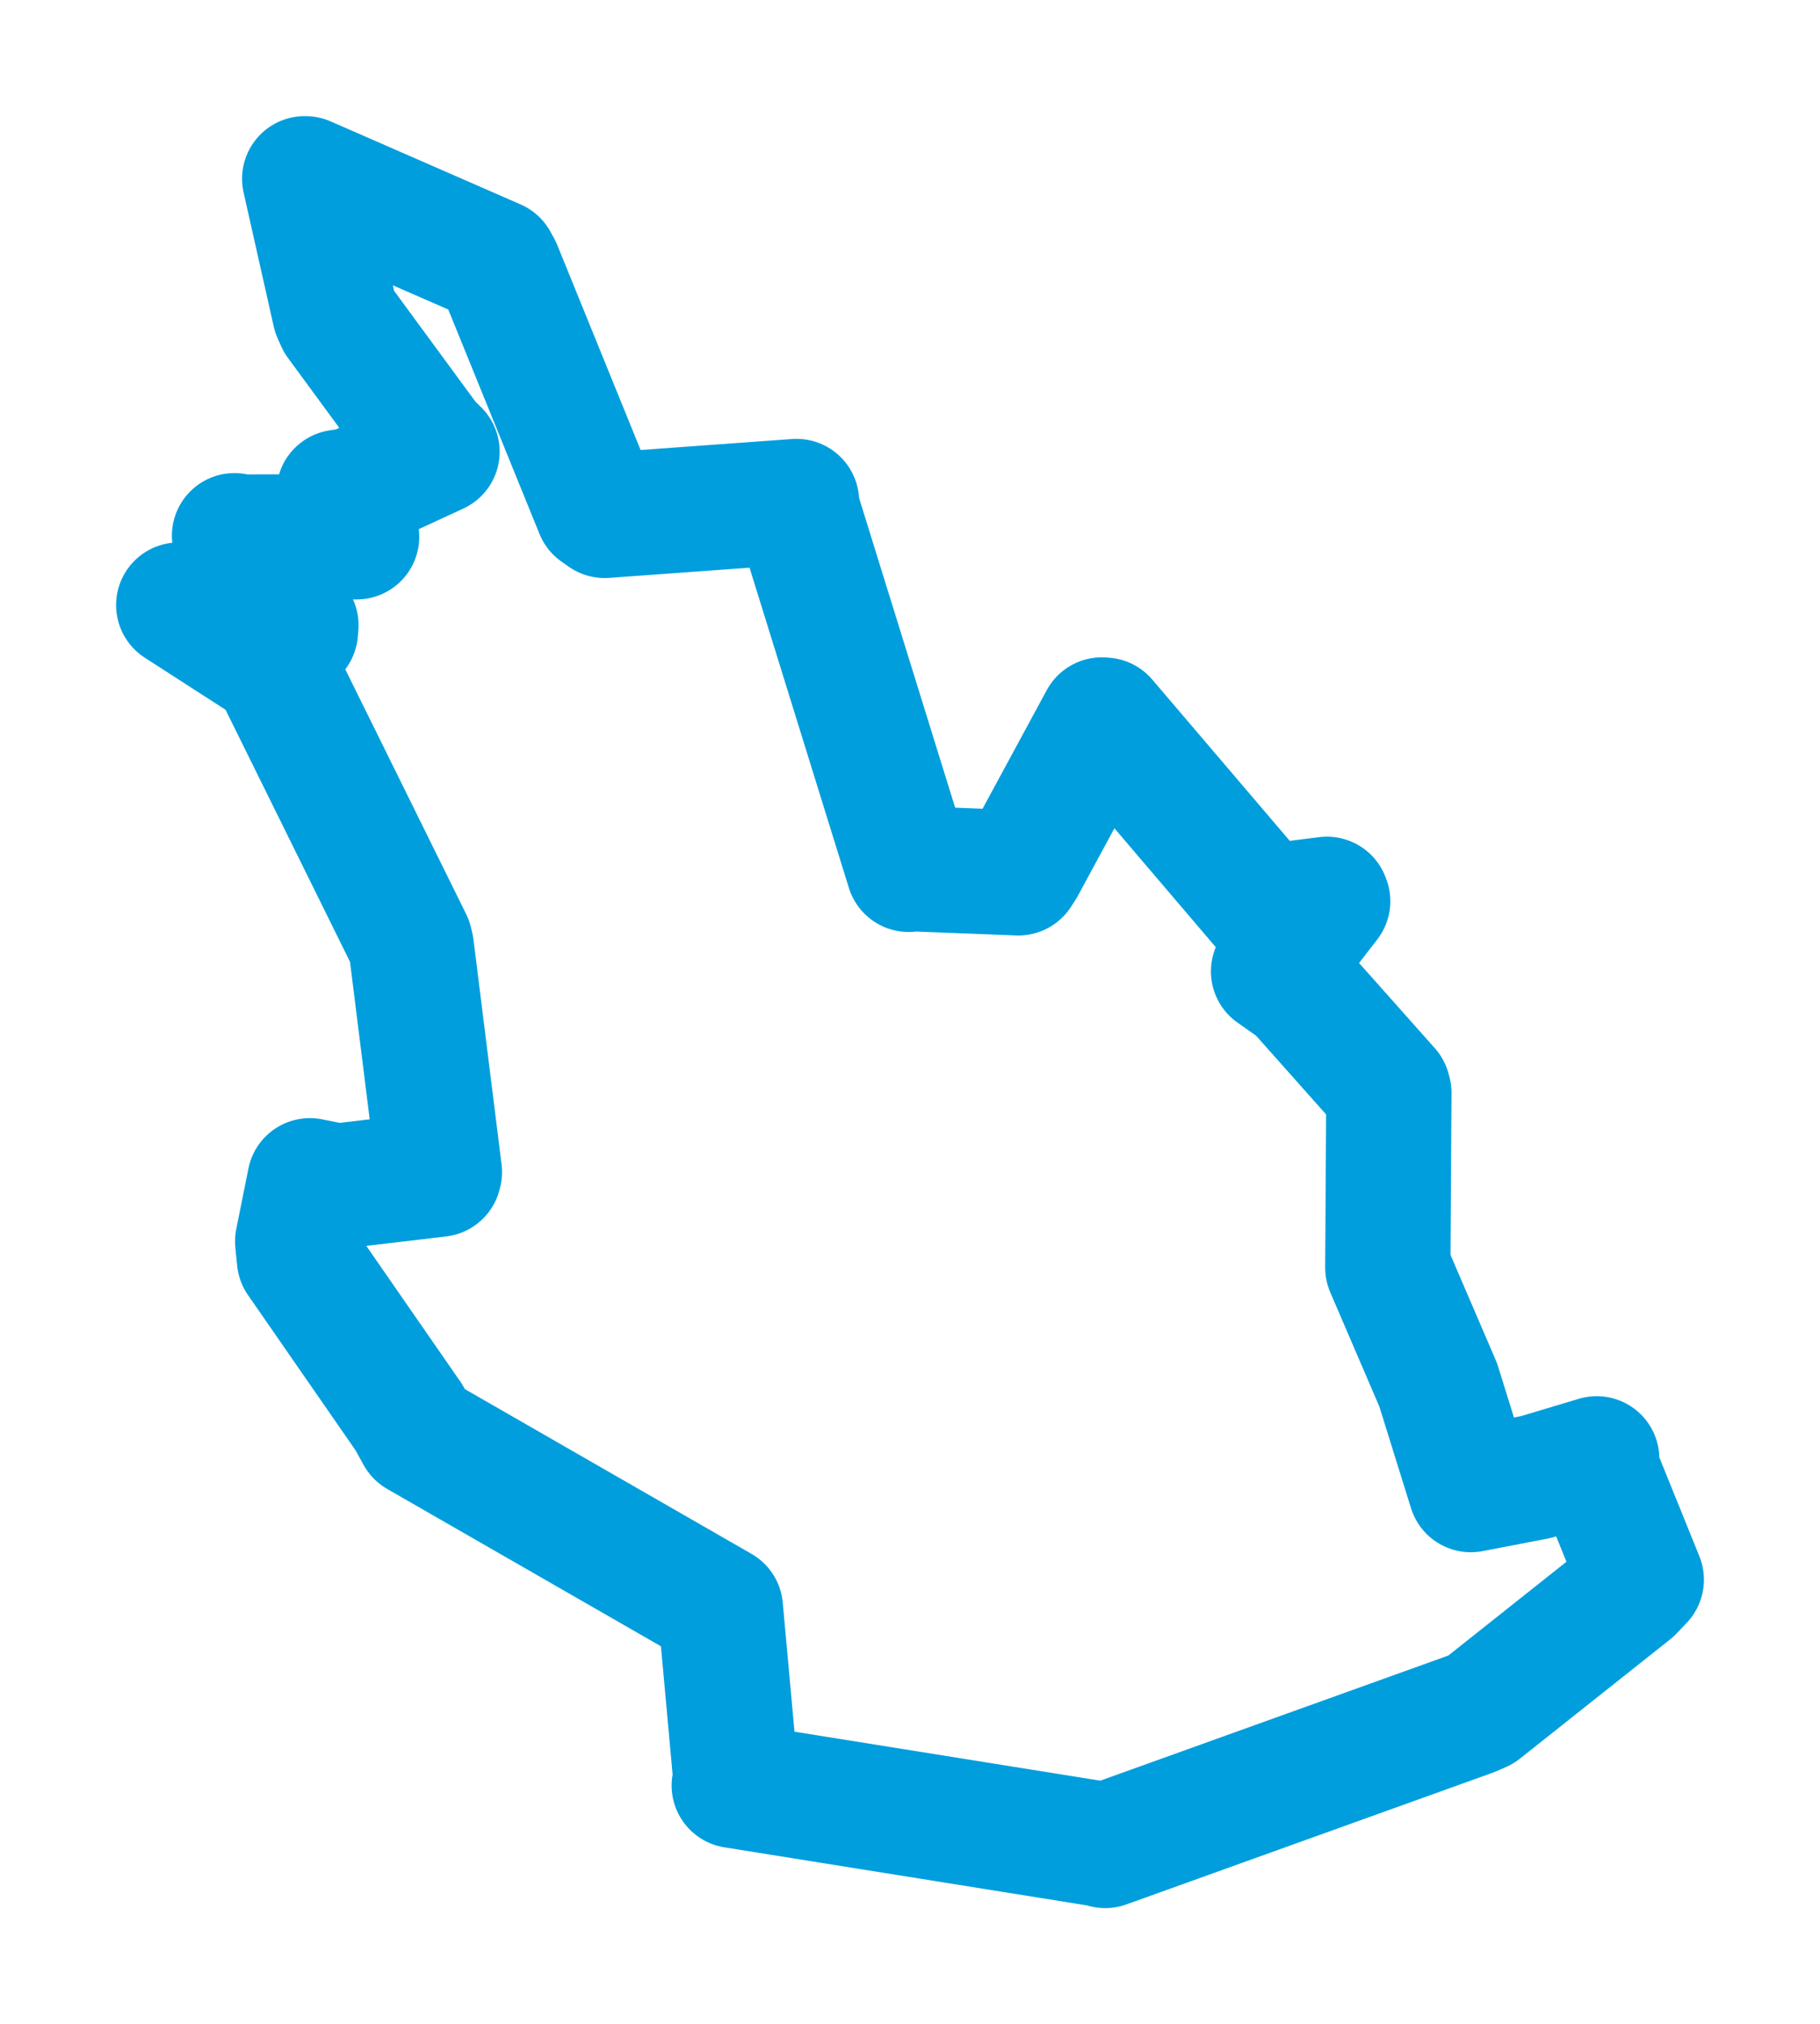 <svg viewBox="0 0 82.003 91.197" width="82.003" height="91.197" xmlns="http://www.w3.org/2000/svg">
  <title>Rousínov, okres Vyškov, Jihomoravský kraj, Jihovýchod, Česko</title>
  <desc>Geojson of Rousínov, okres Vyškov, Jihomoravský kraj, Jihovýchod, Česko</desc>
  <polygon points="8.053,27.26 12.288,29.99 12.386,30.107 18.475,42.437 18.533,42.684 19.798,52.805 19.772,52.903 15.2,53.443 13.961,53.197 13.412,55.928 13.493,56.739 18.42,63.851 18.854,64.637 32.41,72.428 32.457,72.456 33.158,80.156 33.083,80.441 49.692,83.101 49.797,83.144 66.286,77.216 66.727,77.023 73.501,71.645 73.951,71.171 71.903,66.114 71.942,65.724 69.201,66.547 66.27,67.111 64.8,62.392 62.53,57.11 62.577,49.233 62.542,49.102 58.486,44.541 57.382,43.764 59.821,40.601 59.788,40.517 56.986,40.867 56.972,40.896 49.77,32.447 49.645,32.436 46.072,39.037 45.884,39.324 41.127,39.14 40.943,39.167 35.901,22.914 35.888,22.594 27.246,23.221 26.922,22.993 22.493,12.098 22.327,11.796 13.764,8.054 13.729,8.053 15.087,14.094 15.248,14.455 19.283,19.951 19.691,20.351 15.955,22.077 15.277,22.179 15.778,24.026 16.068,24.185 10.705,24.196 10.567,24.135 13.333,28.171 13.311,28.446 8.053,27.26" stroke="#009edd" stroke-width="5.644px" fill="none" stroke-linejoin="round" vector-effect="non-scaling-stroke"></polygon>
</svg>